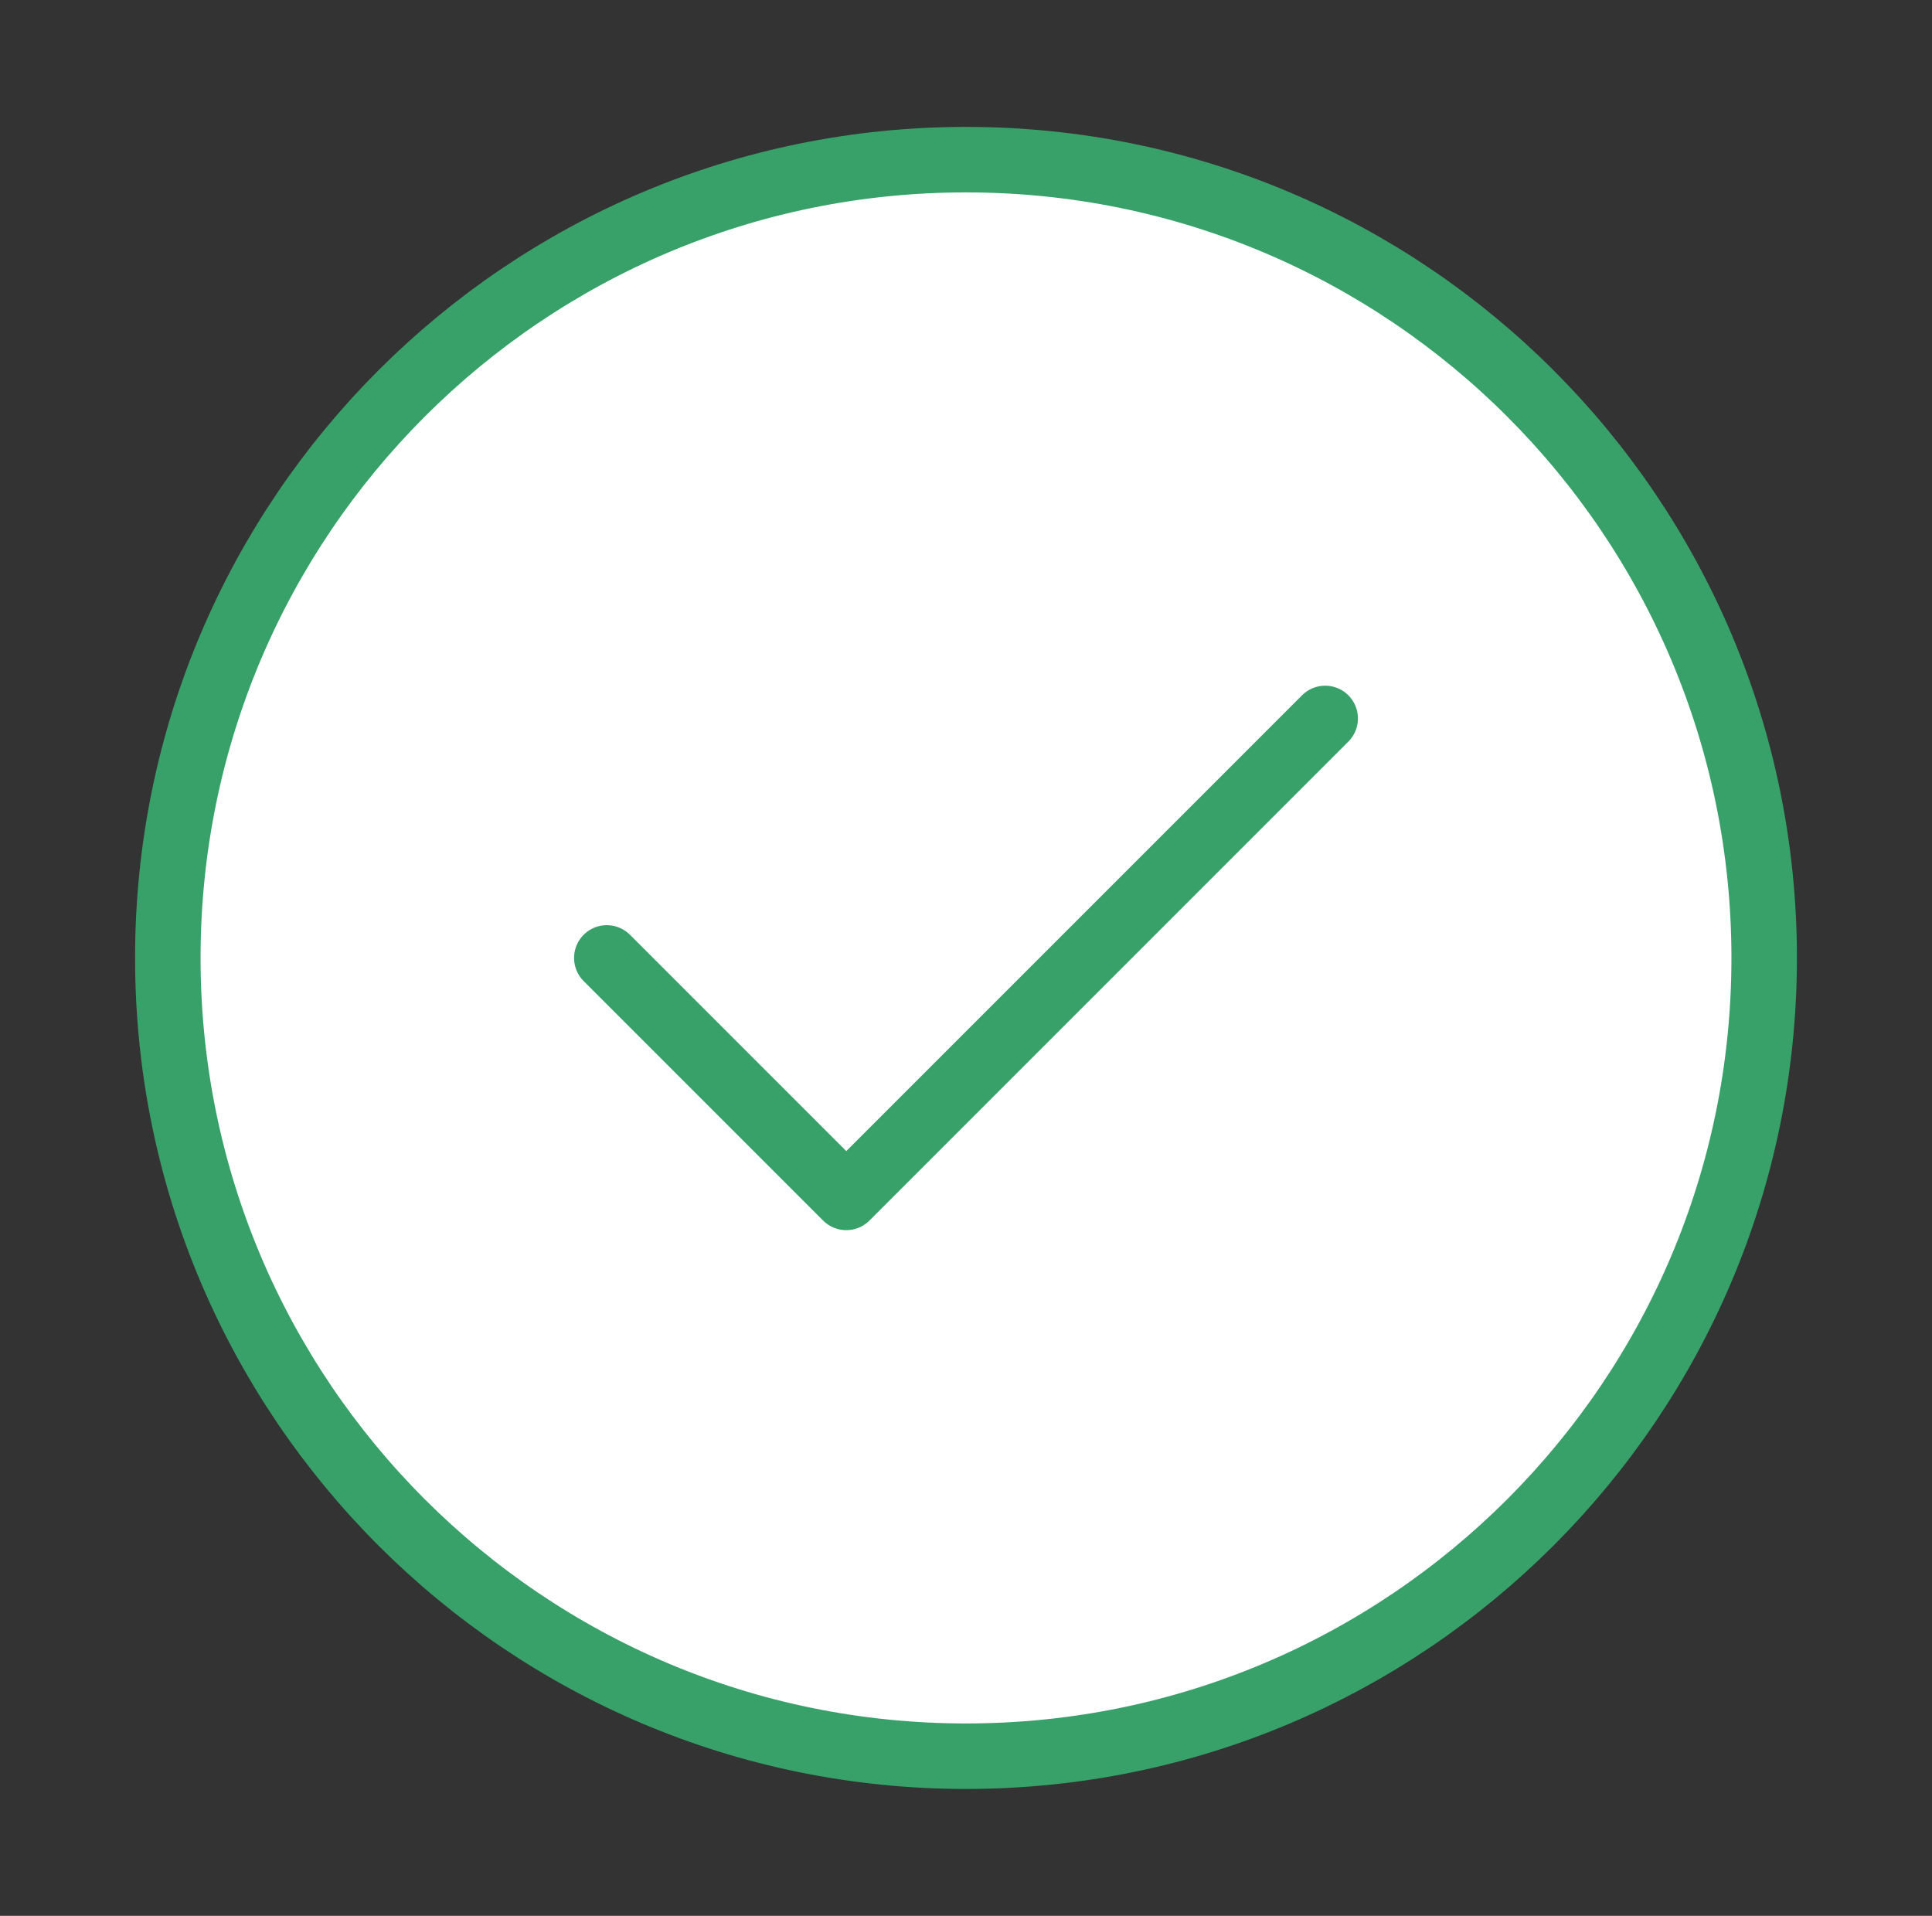 <svg width="118" height="117" viewBox="0 0 118 117" fill="none" xmlns="http://www.w3.org/2000/svg">
<rect x="0" y="0" width="118" height="117" fill="#333333" stroke="none"/>
<g id="check-circle">
<g id="Icon">
<path d="M59 107.25C85.924 107.25 107.75 85.424 107.75 58.5C107.75 31.576 85.924 9.75 59 9.75C32.076 9.75 10.25 31.576 10.25 58.5C10.25 85.424 32.076 107.25 59 107.25Z" fill="white"/>
<path d="M37.062 58.5L51.688 73.125L80.938 43.875M107.75 58.5C107.75 85.424 85.924 107.25 59 107.25C32.076 107.25 10.25 85.424 10.25 58.5C10.25 31.576 32.076 9.75 59 9.75C85.924 9.75 107.75 31.576 107.75 58.5Z" stroke="#38A169" stroke-width="4" stroke-linecap="round" stroke-linejoin="round"/>
</g>
</g>
</svg>
